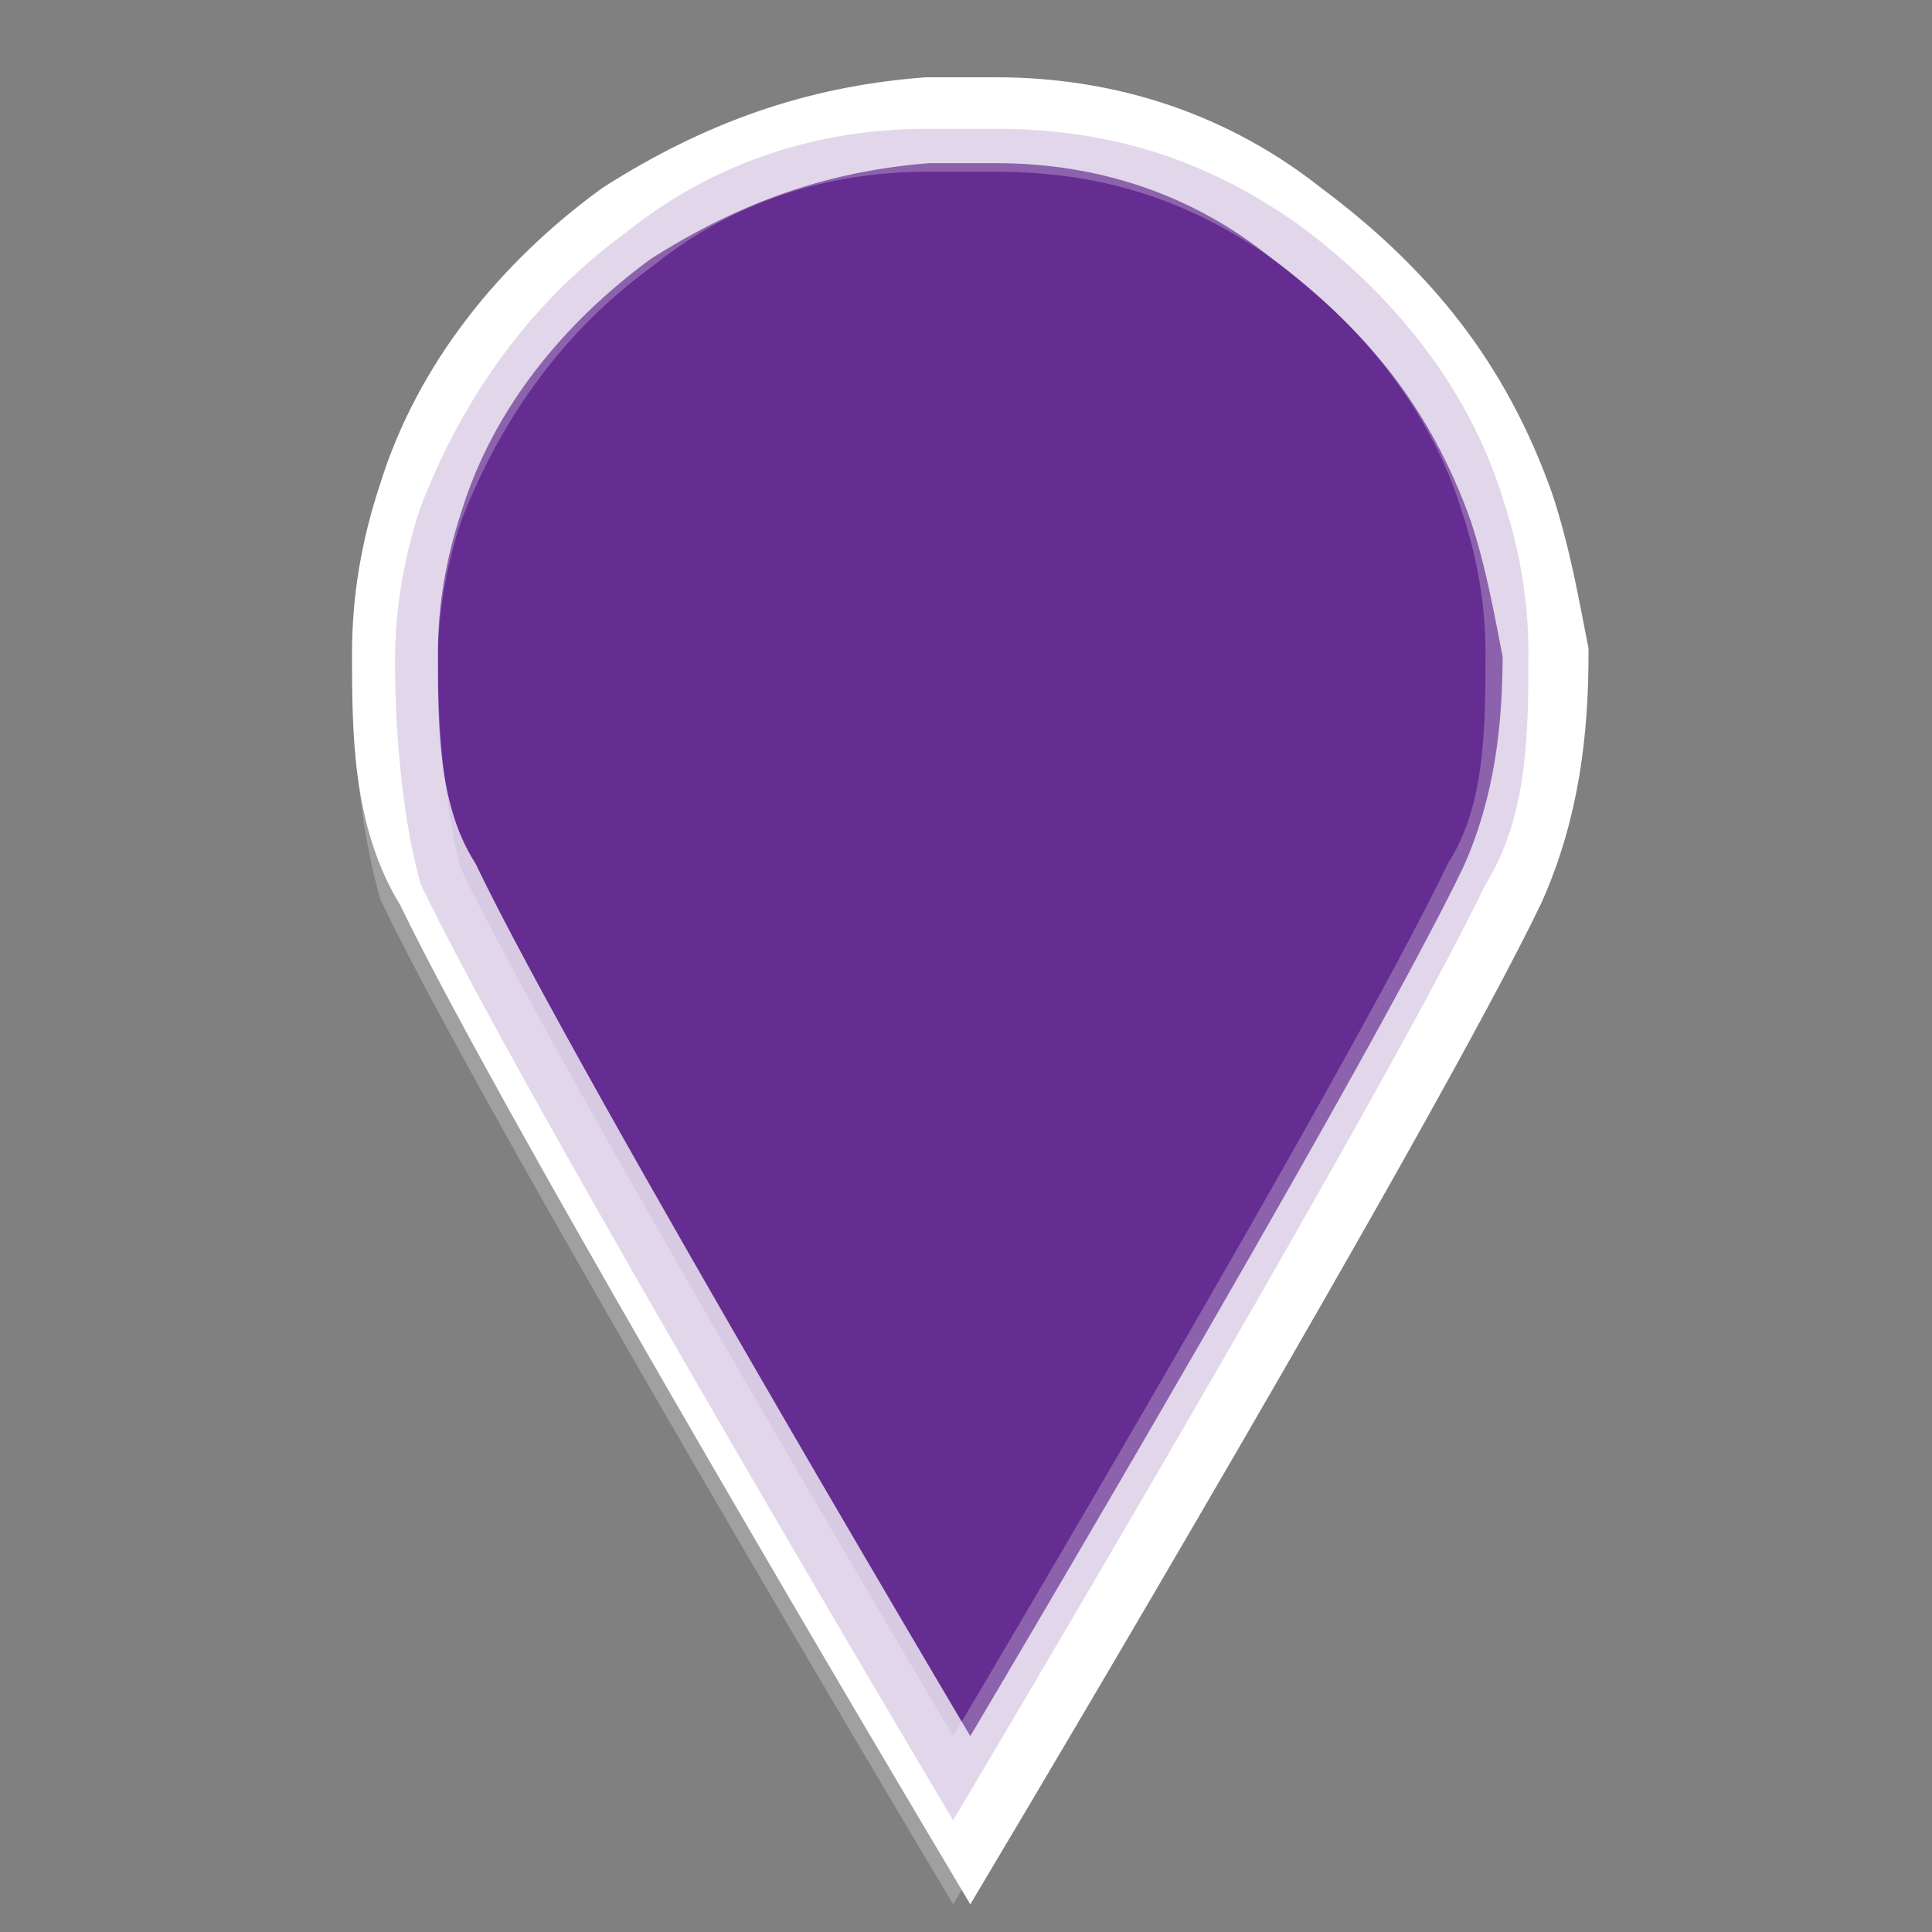 <?xml version="1.0" encoding="utf-8"?>
<!-- Generator: Adobe Illustrator 19.1.0, SVG Export Plug-In . SVG Version: 6.00 Build 0)  -->
<svg version="1.1" id="Layer_1" xmlns="http://www.w3.org/2000/svg" xmlns:xlink="http://www.w3.org/1999/xlink" x="0px" y="0px"
	 viewBox="-8 9.5 22.5 22.5" style="enable-background:new -8 9.5 22.5 22.5;" xml:space="preserve">
<rect x="-8" y="9.5" width="22.5" height="22.5" fill="#808080" stroke="none"/>
<style type="text/css">
	.st0{fill:#662D91;stroke:#FFFFFF;stroke-miterlimit:10;}
	.st1{opacity:0.25;fill:#662D91;stroke:#FFFFFF;stroke-miterlimit:10;}
</style>
<g>
	<g>
		<path class="st0" d="M9.6,15.4C9.1,14,8.3,13,7.1,12.1c-1-0.8-2.2-1.2-3.5-1.2c-0.1,0-0.3,0-0.4,0c-0.1,0-0.3,0-0.4,0
			c-1.3,0.1-2.4,0.5-3.5,1.2c-1.1,0.8-2,1.9-2.4,3.2c-0.2,0.6-0.3,1.2-0.3,1.8c0,0.9,0,1.9,0.5,2.7c1.2,2.5,6.2,10.9,6.2,10.9
			s5-8.4,6.2-10.9c0.4-0.9,0.5-1.8,0.5-2.7C9.9,16.6,9.8,16,9.6,15.4z"/>
		<path class="st1" d="M-3.4,17.2c0-0.6,0.1-1.2,0.3-1.8c0.5-1.3,1.3-2.4,2.4-3.2c1-0.8,2.2-1.2,3.5-1.2c0.1,0,0.3,0,0.4,0
			c0.1,0,0.3,0,0.4,0C5,11,6.1,11.4,7.1,12.1c1.1,0.8,2,1.9,2.4,3.2c0.2,0.6,0.3,1.2,0.3,1.8c0,0.9,0,1.9-0.5,2.7
			c-1.2,2.5-6.2,10.9-6.2,10.9s-5-8.4-6.2-10.9C-3.3,19.1-3.4,18.1-3.4,17.2z"/>
	</g>
</g>
</svg>
